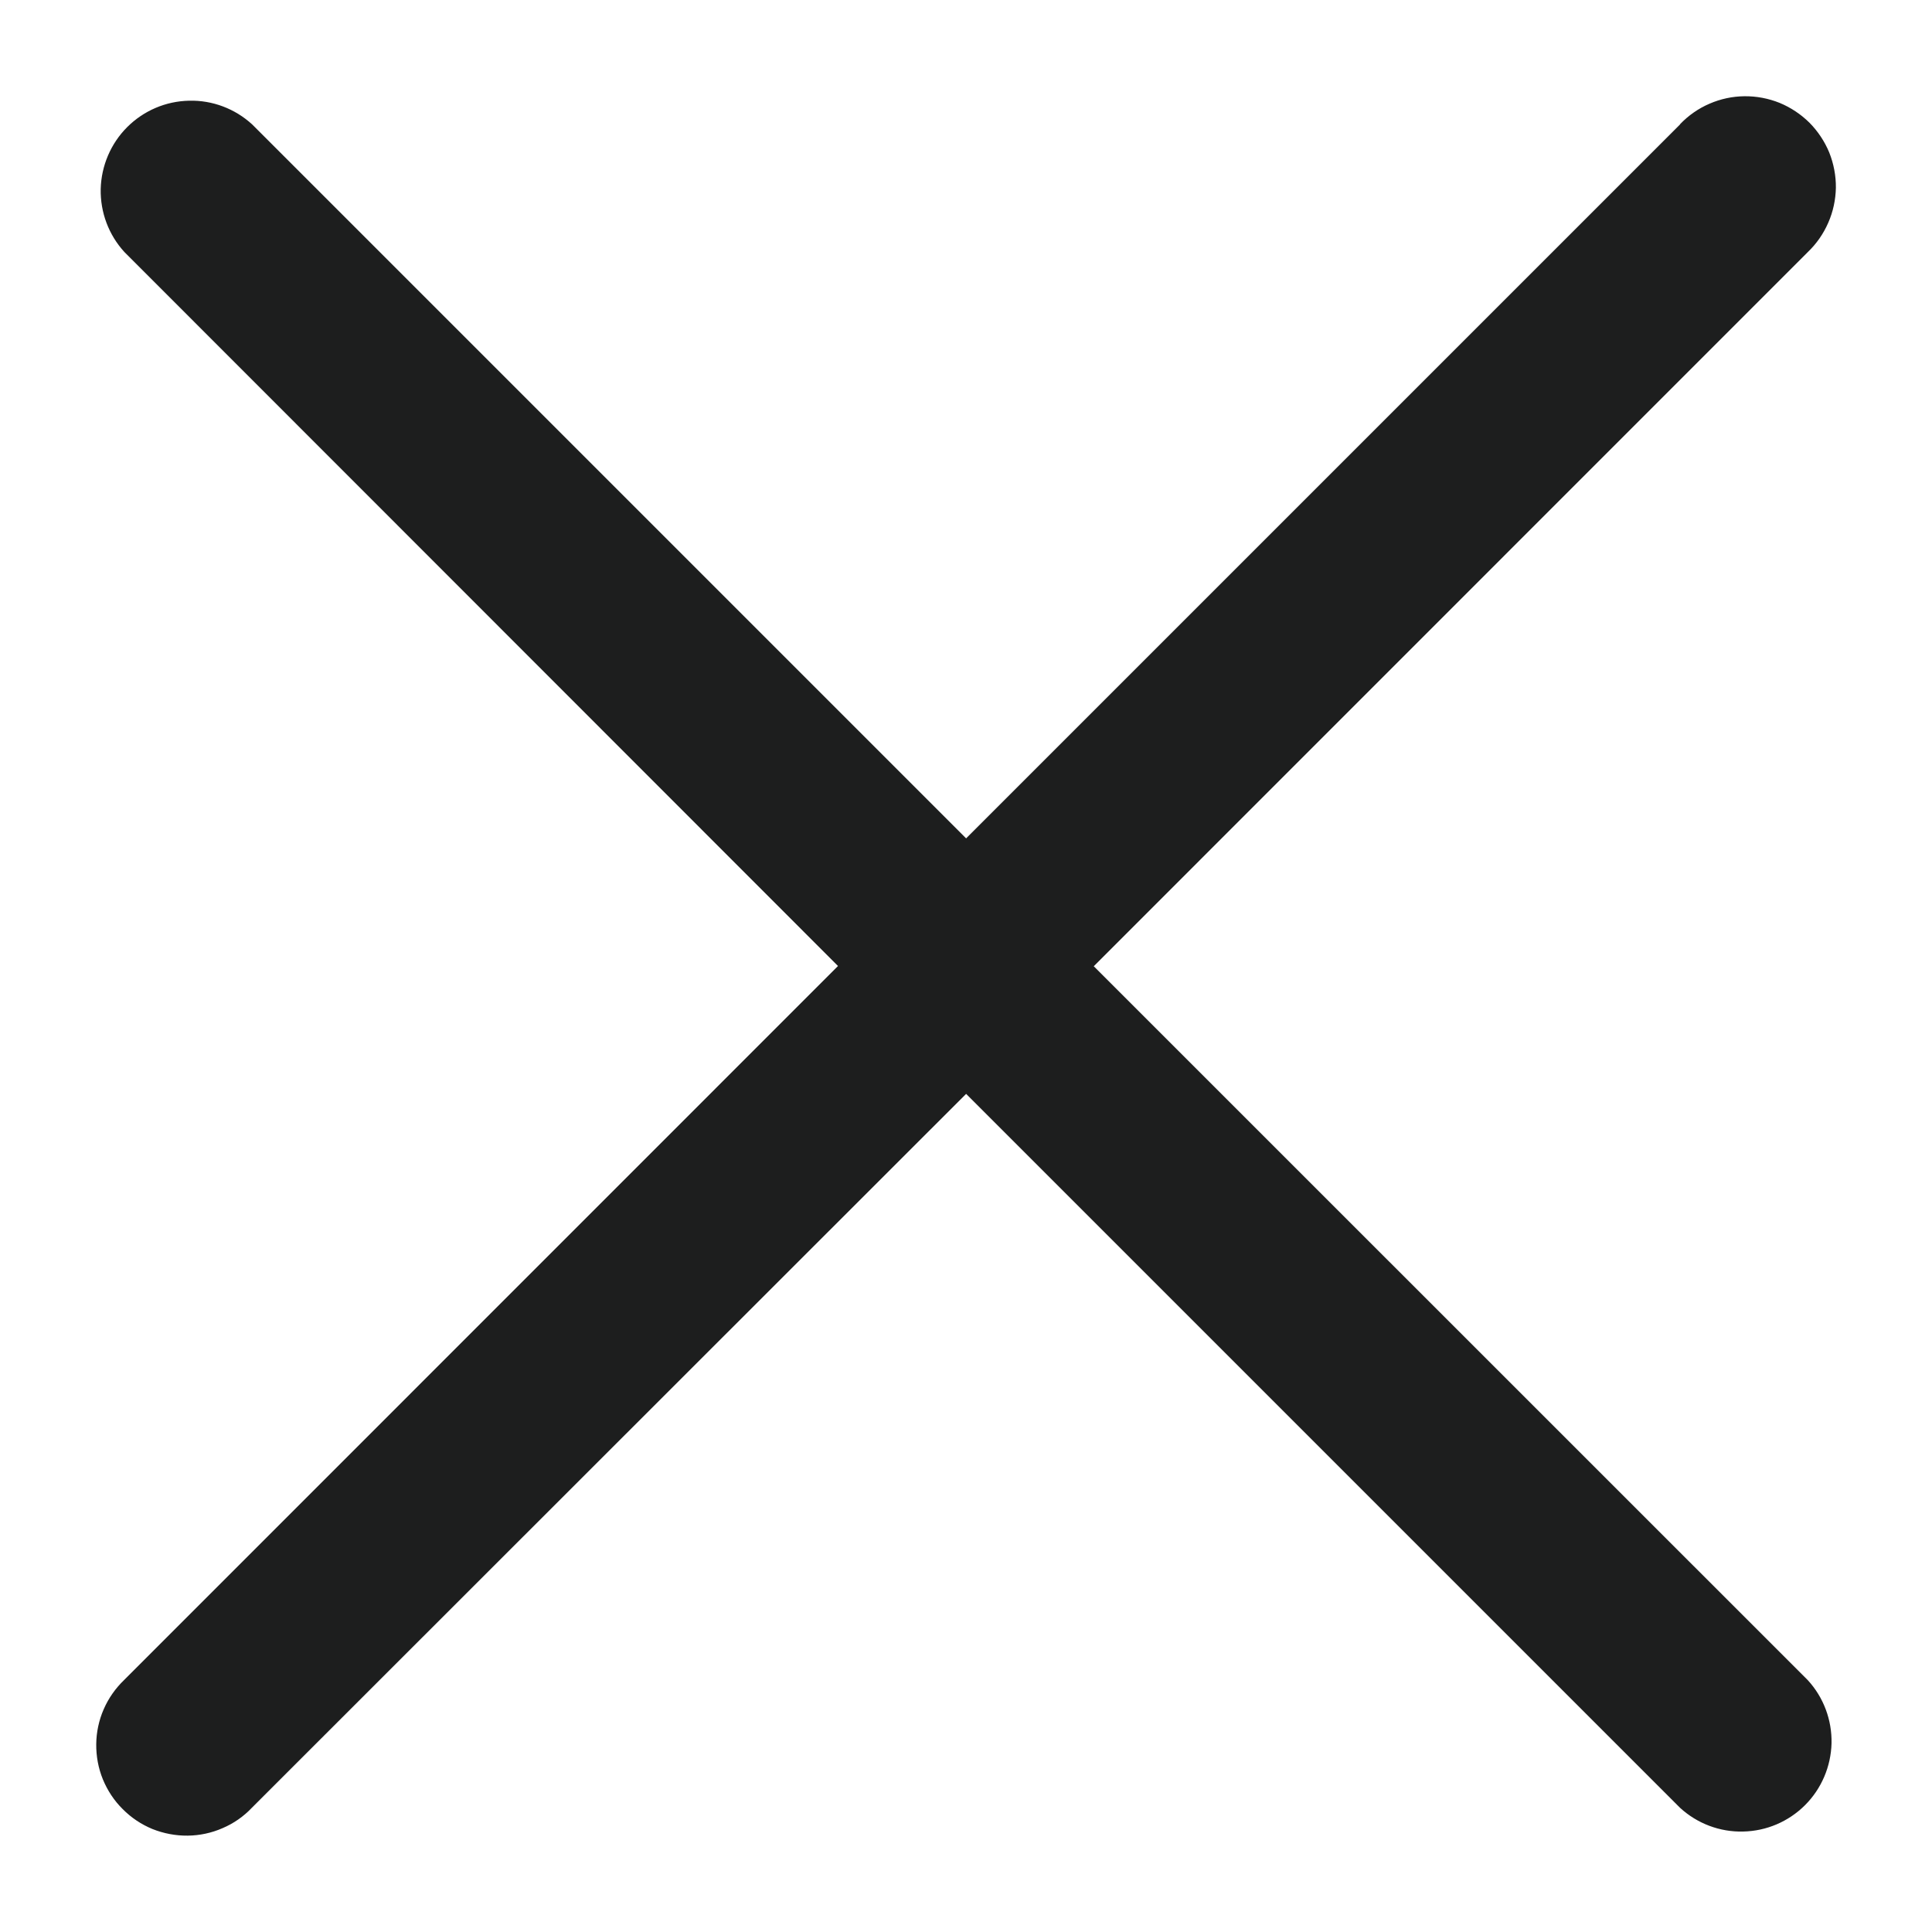 <svg width="16" height="16" viewBox="0 0 16 16" fill="none" xmlns="http://www.w3.org/2000/svg">
<path d="M13.914 1.03L8.001 6.943L2.088 1.03C1.946 0.9 1.759 0.829 1.566 0.834C1.373 0.838 1.19 0.916 1.053 1.053C0.917 1.189 0.839 1.373 0.834 1.565C0.83 1.758 0.9 1.945 1.03 2.087L6.94 8L1.029 13.912C0.957 13.981 0.899 14.063 0.859 14.155C0.819 14.246 0.798 14.345 0.797 14.444C0.796 14.544 0.814 14.643 0.852 14.736C0.89 14.828 0.945 14.912 1.016 14.982C1.086 15.053 1.17 15.109 1.262 15.147C1.355 15.184 1.454 15.203 1.554 15.202C1.653 15.201 1.752 15.18 1.843 15.14C1.935 15.101 2.018 15.043 2.086 14.971L8.001 9.059L13.914 14.972C14.056 15.102 14.243 15.173 14.436 15.168C14.629 15.164 14.812 15.086 14.949 14.949C15.085 14.813 15.163 14.629 15.168 14.437C15.172 14.244 15.102 14.057 14.972 13.915L9.058 8.002L14.972 2.087C15.044 2.018 15.101 1.936 15.141 1.844C15.181 1.753 15.202 1.654 15.204 1.555C15.205 1.455 15.186 1.356 15.149 1.263C15.111 1.171 15.055 1.087 14.985 1.016C14.914 0.946 14.83 0.89 14.738 0.852C14.646 0.815 14.547 0.796 14.447 0.797C14.347 0.798 14.249 0.819 14.157 0.859C14.066 0.898 13.983 0.956 13.914 1.028V1.03Z" fill="#1D1E1E"/>
</svg>
